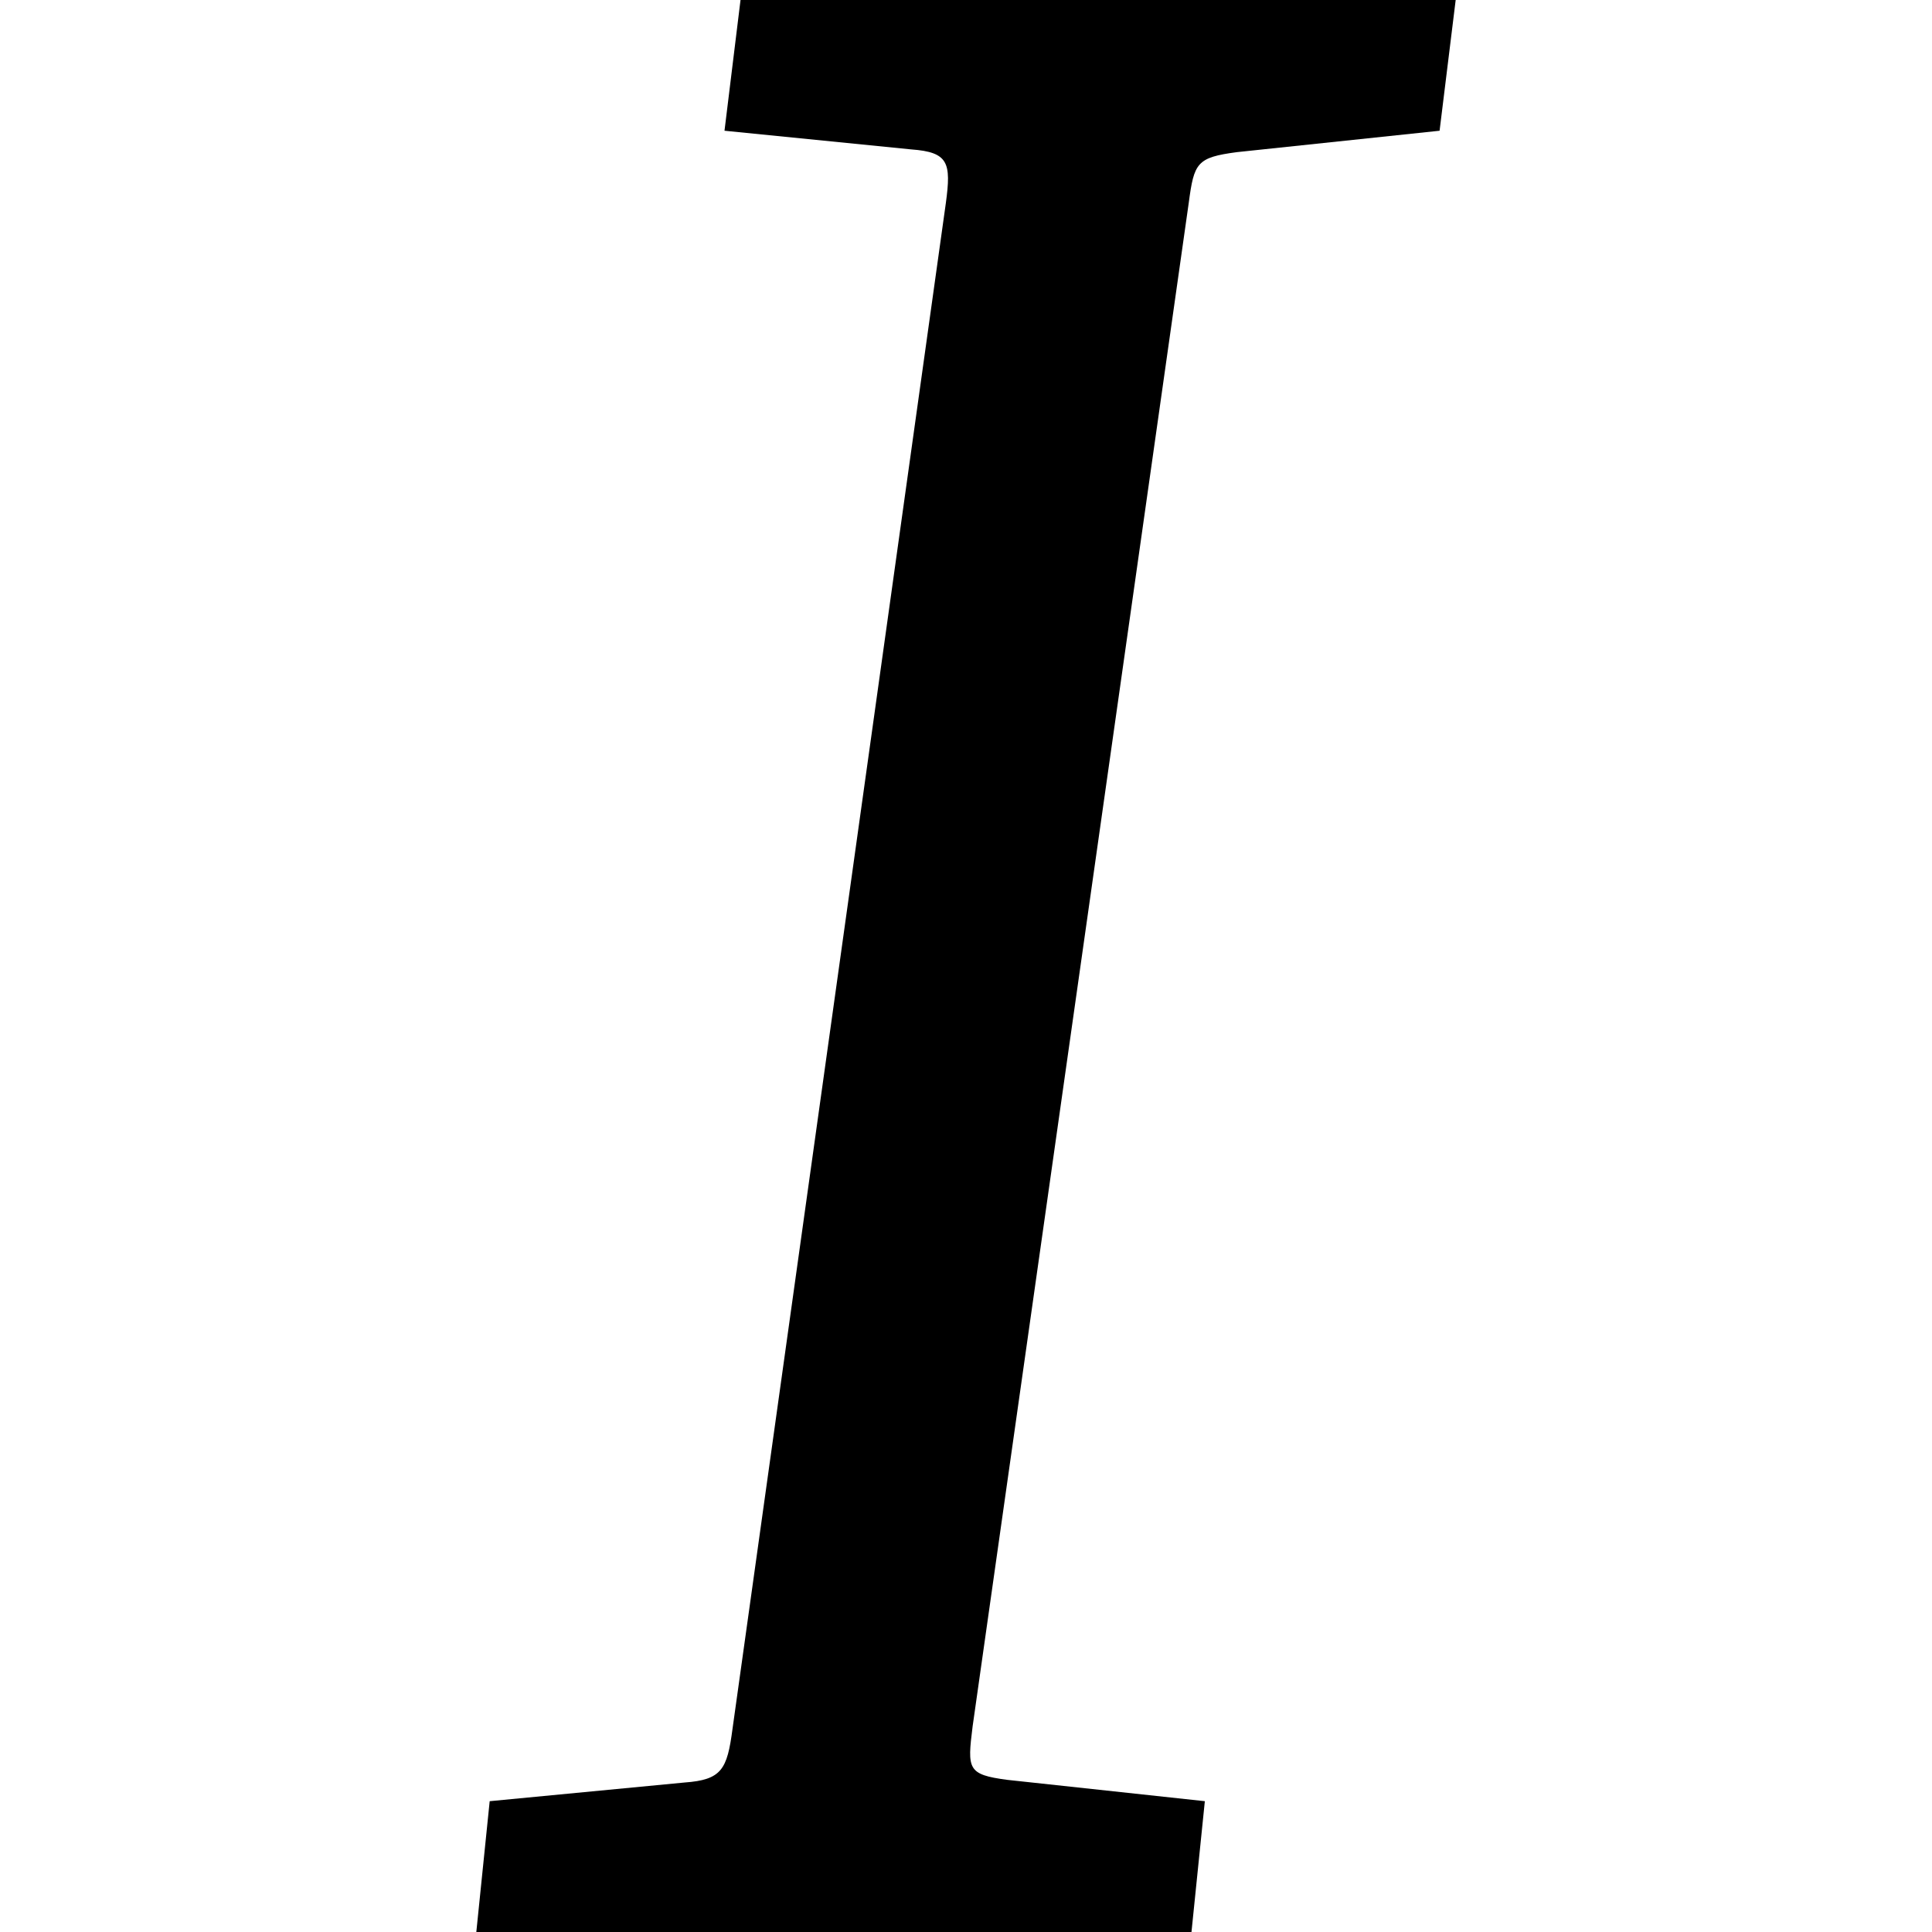 <?xml version="1.0" encoding="utf-8"?>
<!-- Generator: Adobe Illustrator 19.2.0, SVG Export Plug-In . SVG Version: 6.00 Build 0)  -->
<!DOCTYPE svg PUBLIC "-//W3C//DTD SVG 1.1//EN" "http://www.w3.org/Graphics/SVG/1.1/DTD/svg11.dtd">
<svg version="1.1" id="Layer_1" xmlns="http://www.w3.org/2000/svg" xmlns:xlink="http://www.w3.org/1999/xlink" x="0px" y="0px"
	 width="24px" height="24px" viewBox="0 0 24 24" enable-background="new 0 0 24 24" xml:space="preserve">
<path d="M14.967,22.375l-2.454-0.265c-0.497-0.066-0.497-0.132-0.431-0.663L14.767,2.52c0.066-0.498,0.1-0.564,0.598-0.63
	l2.518-0.266L18.083,0H9.199L9,1.624l2.32,0.232c0.464,0.034,0.497,0.166,0.43,0.664L9.099,21.48
	c-0.066,0.498-0.132,0.63-0.596,0.663l-2.42,0.232L5.917,24h8.884L14.967,22.375z"/>
</svg>
